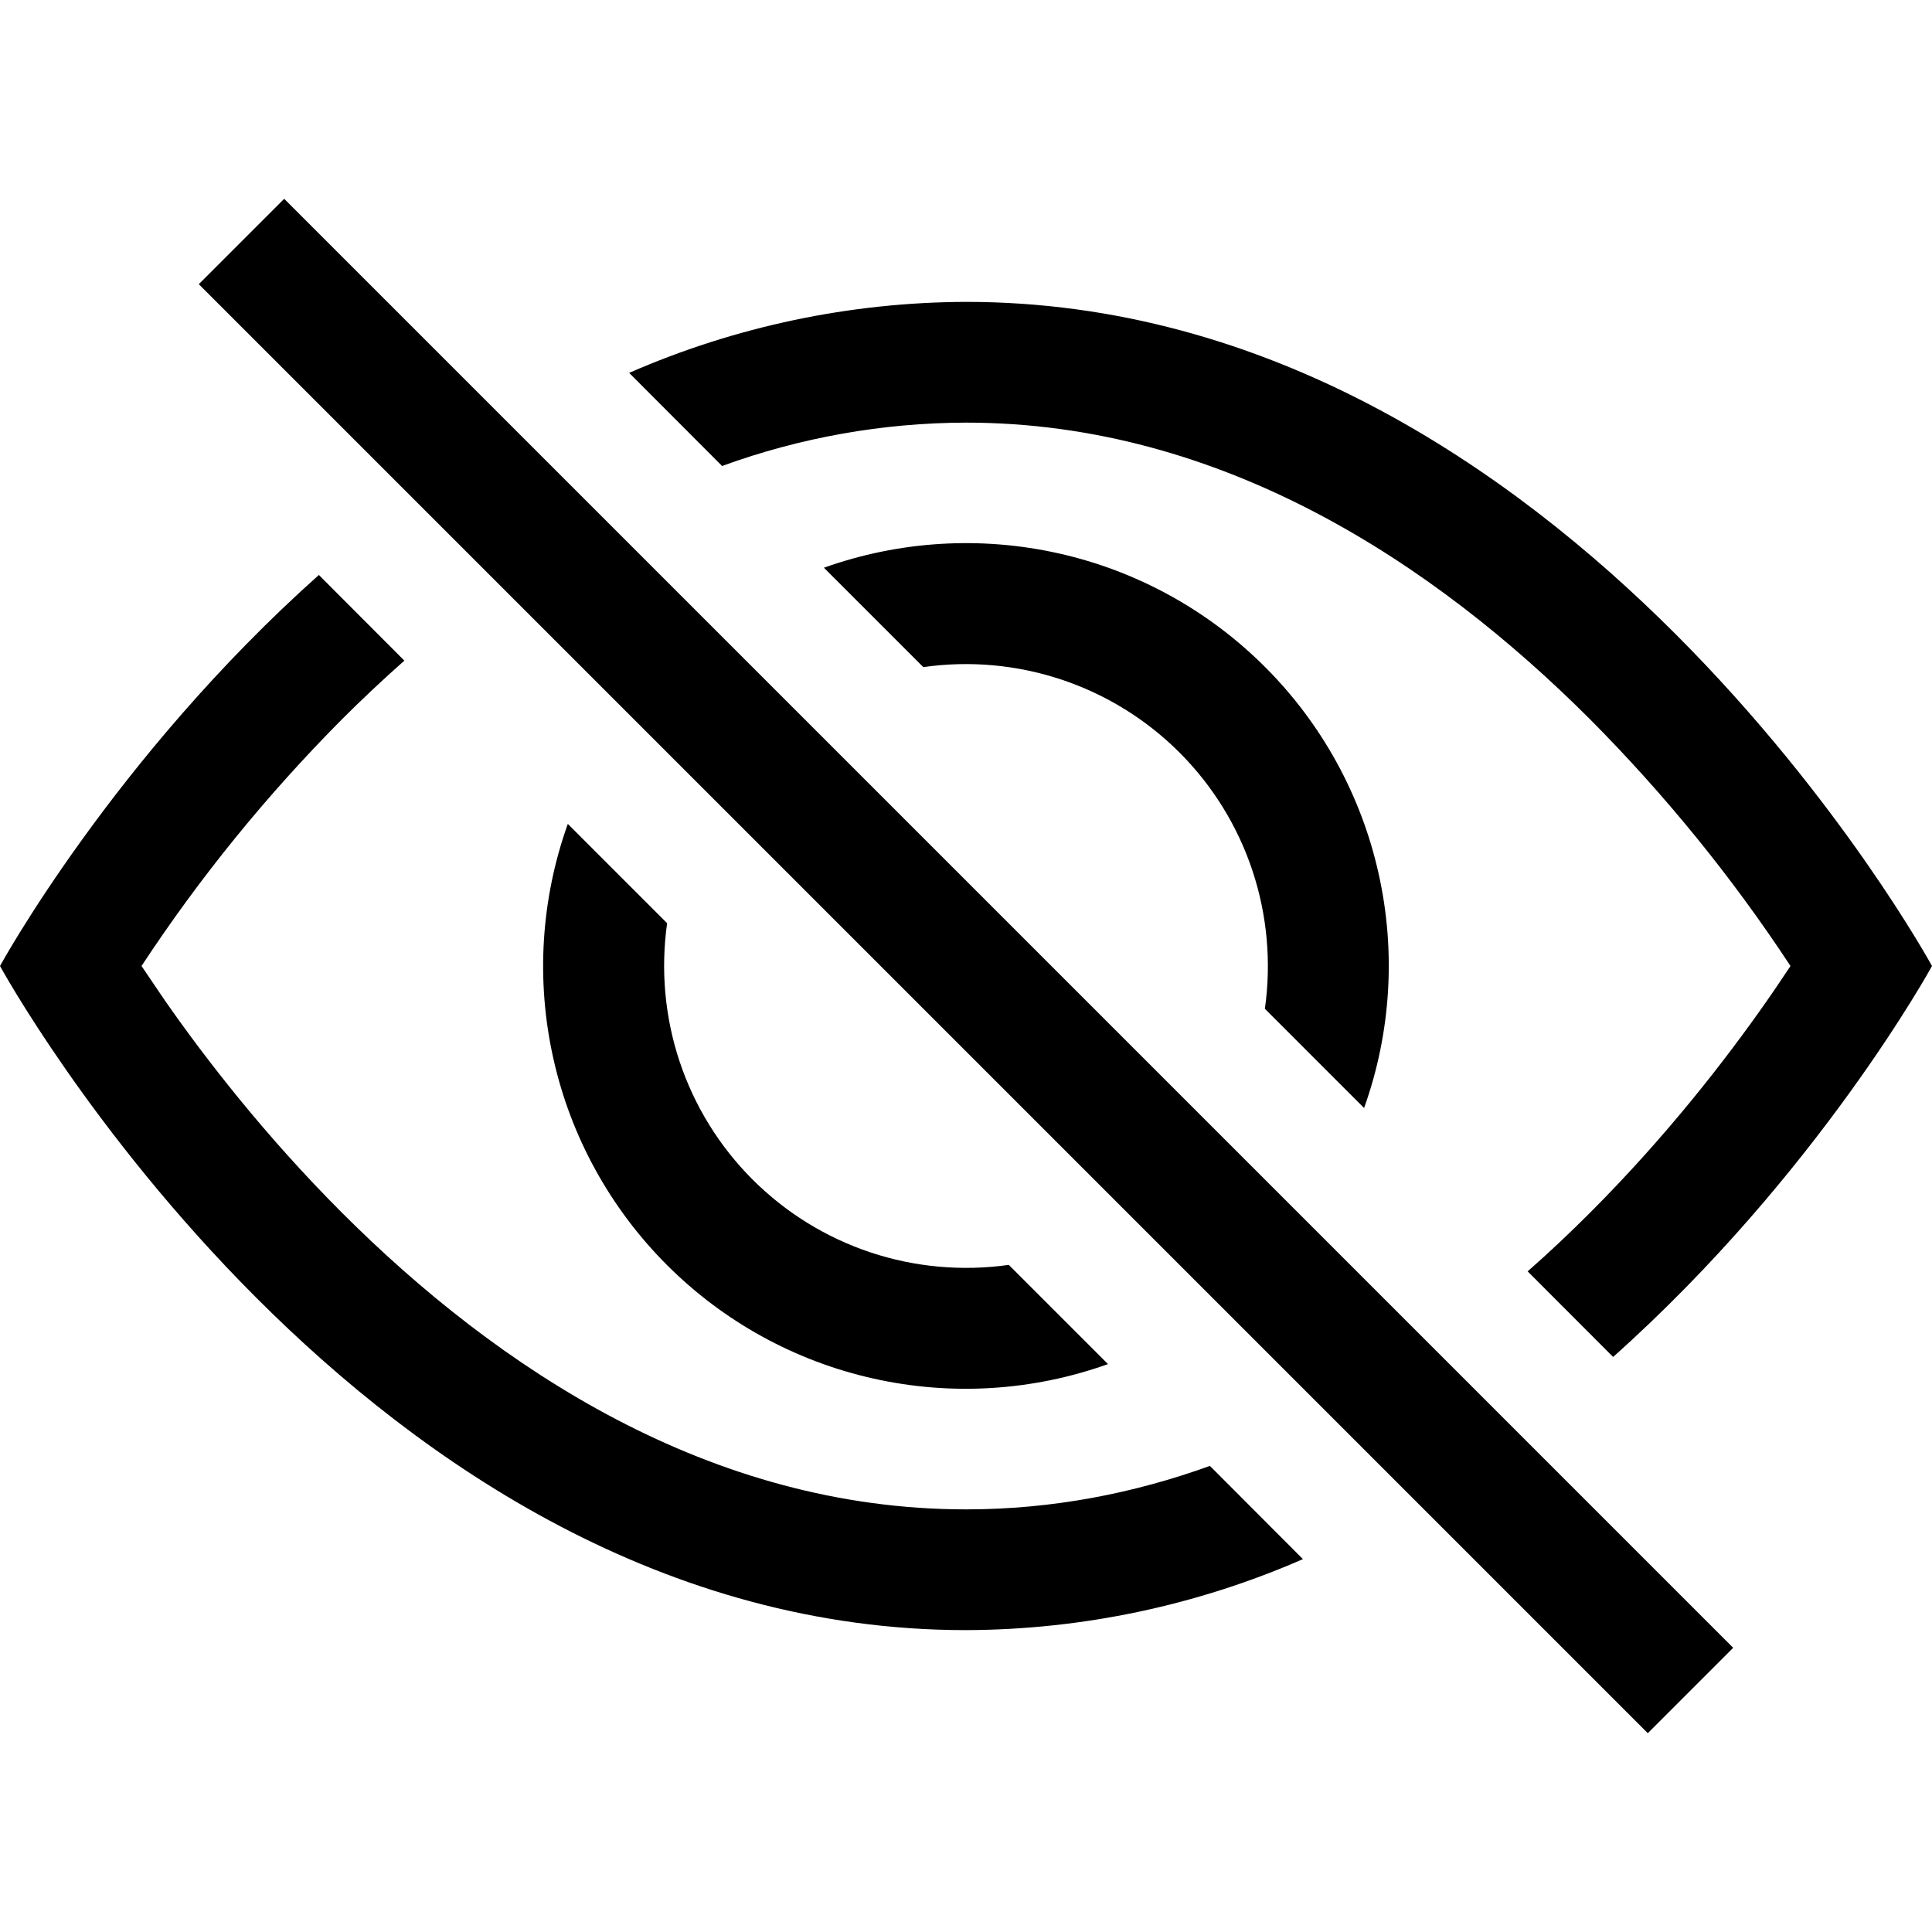 <svg id="eye" xmlns="http://www.w3.org/2000/svg" width="20" height="20" viewBox="0 0 20 20" fill="none">
<path d="M16.699 14.047C18.825 12.15 20 10 20 10C20 10 16.25 3.125 10 3.125C8.8 3.129 7.613 3.379 6.513 3.86L7.475 4.824C8.284 4.529 9.139 4.377 10 4.375C12.65 4.375 14.849 5.835 16.46 7.446C17.235 8.226 17.931 9.081 18.535 10C18.462 10.109 18.383 10.229 18.291 10.36C17.872 10.96 17.254 11.76 16.46 12.554C16.254 12.76 16.039 12.964 15.814 13.161L16.699 14.047Z" fill="currentcolor"/>
<path d="M14.121 11.47C14.4 10.69 14.452 9.846 14.27 9.038C14.089 8.23 13.681 7.489 13.095 6.904C12.509 6.318 11.769 5.91 10.961 5.729C10.152 5.547 9.309 5.599 8.529 5.877L9.558 6.906C10.038 6.837 10.528 6.882 10.988 7.035C11.448 7.188 11.867 7.447 12.21 7.79C12.553 8.133 12.812 8.552 12.965 9.012C13.118 9.472 13.162 9.962 13.094 10.443L14.121 11.47ZM10.443 13.094L11.47 14.121C10.69 14.4 9.846 14.452 9.038 14.27C8.23 14.089 7.489 13.681 6.904 13.095C6.318 12.509 5.91 11.769 5.729 10.961C5.547 10.152 5.599 9.309 5.878 8.529L6.906 9.557C6.838 10.038 6.882 10.528 7.035 10.988C7.188 11.448 7.447 11.867 7.79 12.21C8.133 12.553 8.552 12.812 9.012 12.965C9.472 13.118 9.962 13.162 10.443 13.094Z" fill="currentcolor"/>
<path d="M4.188 6.837C3.962 7.037 3.746 7.24 3.54 7.446C2.765 8.226 2.069 9.081 1.465 10L1.709 10.36C2.127 10.96 2.746 11.76 3.54 12.554C5.151 14.165 7.351 15.625 10 15.625C10.895 15.625 11.738 15.459 12.525 15.175L13.488 16.14C12.387 16.621 11.2 16.871 10 16.875C3.75 16.875 0 10 0 10C0 10 1.174 7.849 3.301 5.952L4.186 6.839L4.188 6.837ZM17.058 17.942L2.058 2.942L2.942 2.058L17.942 17.058L17.058 17.942Z" fill="currentcolor"/>
</svg>